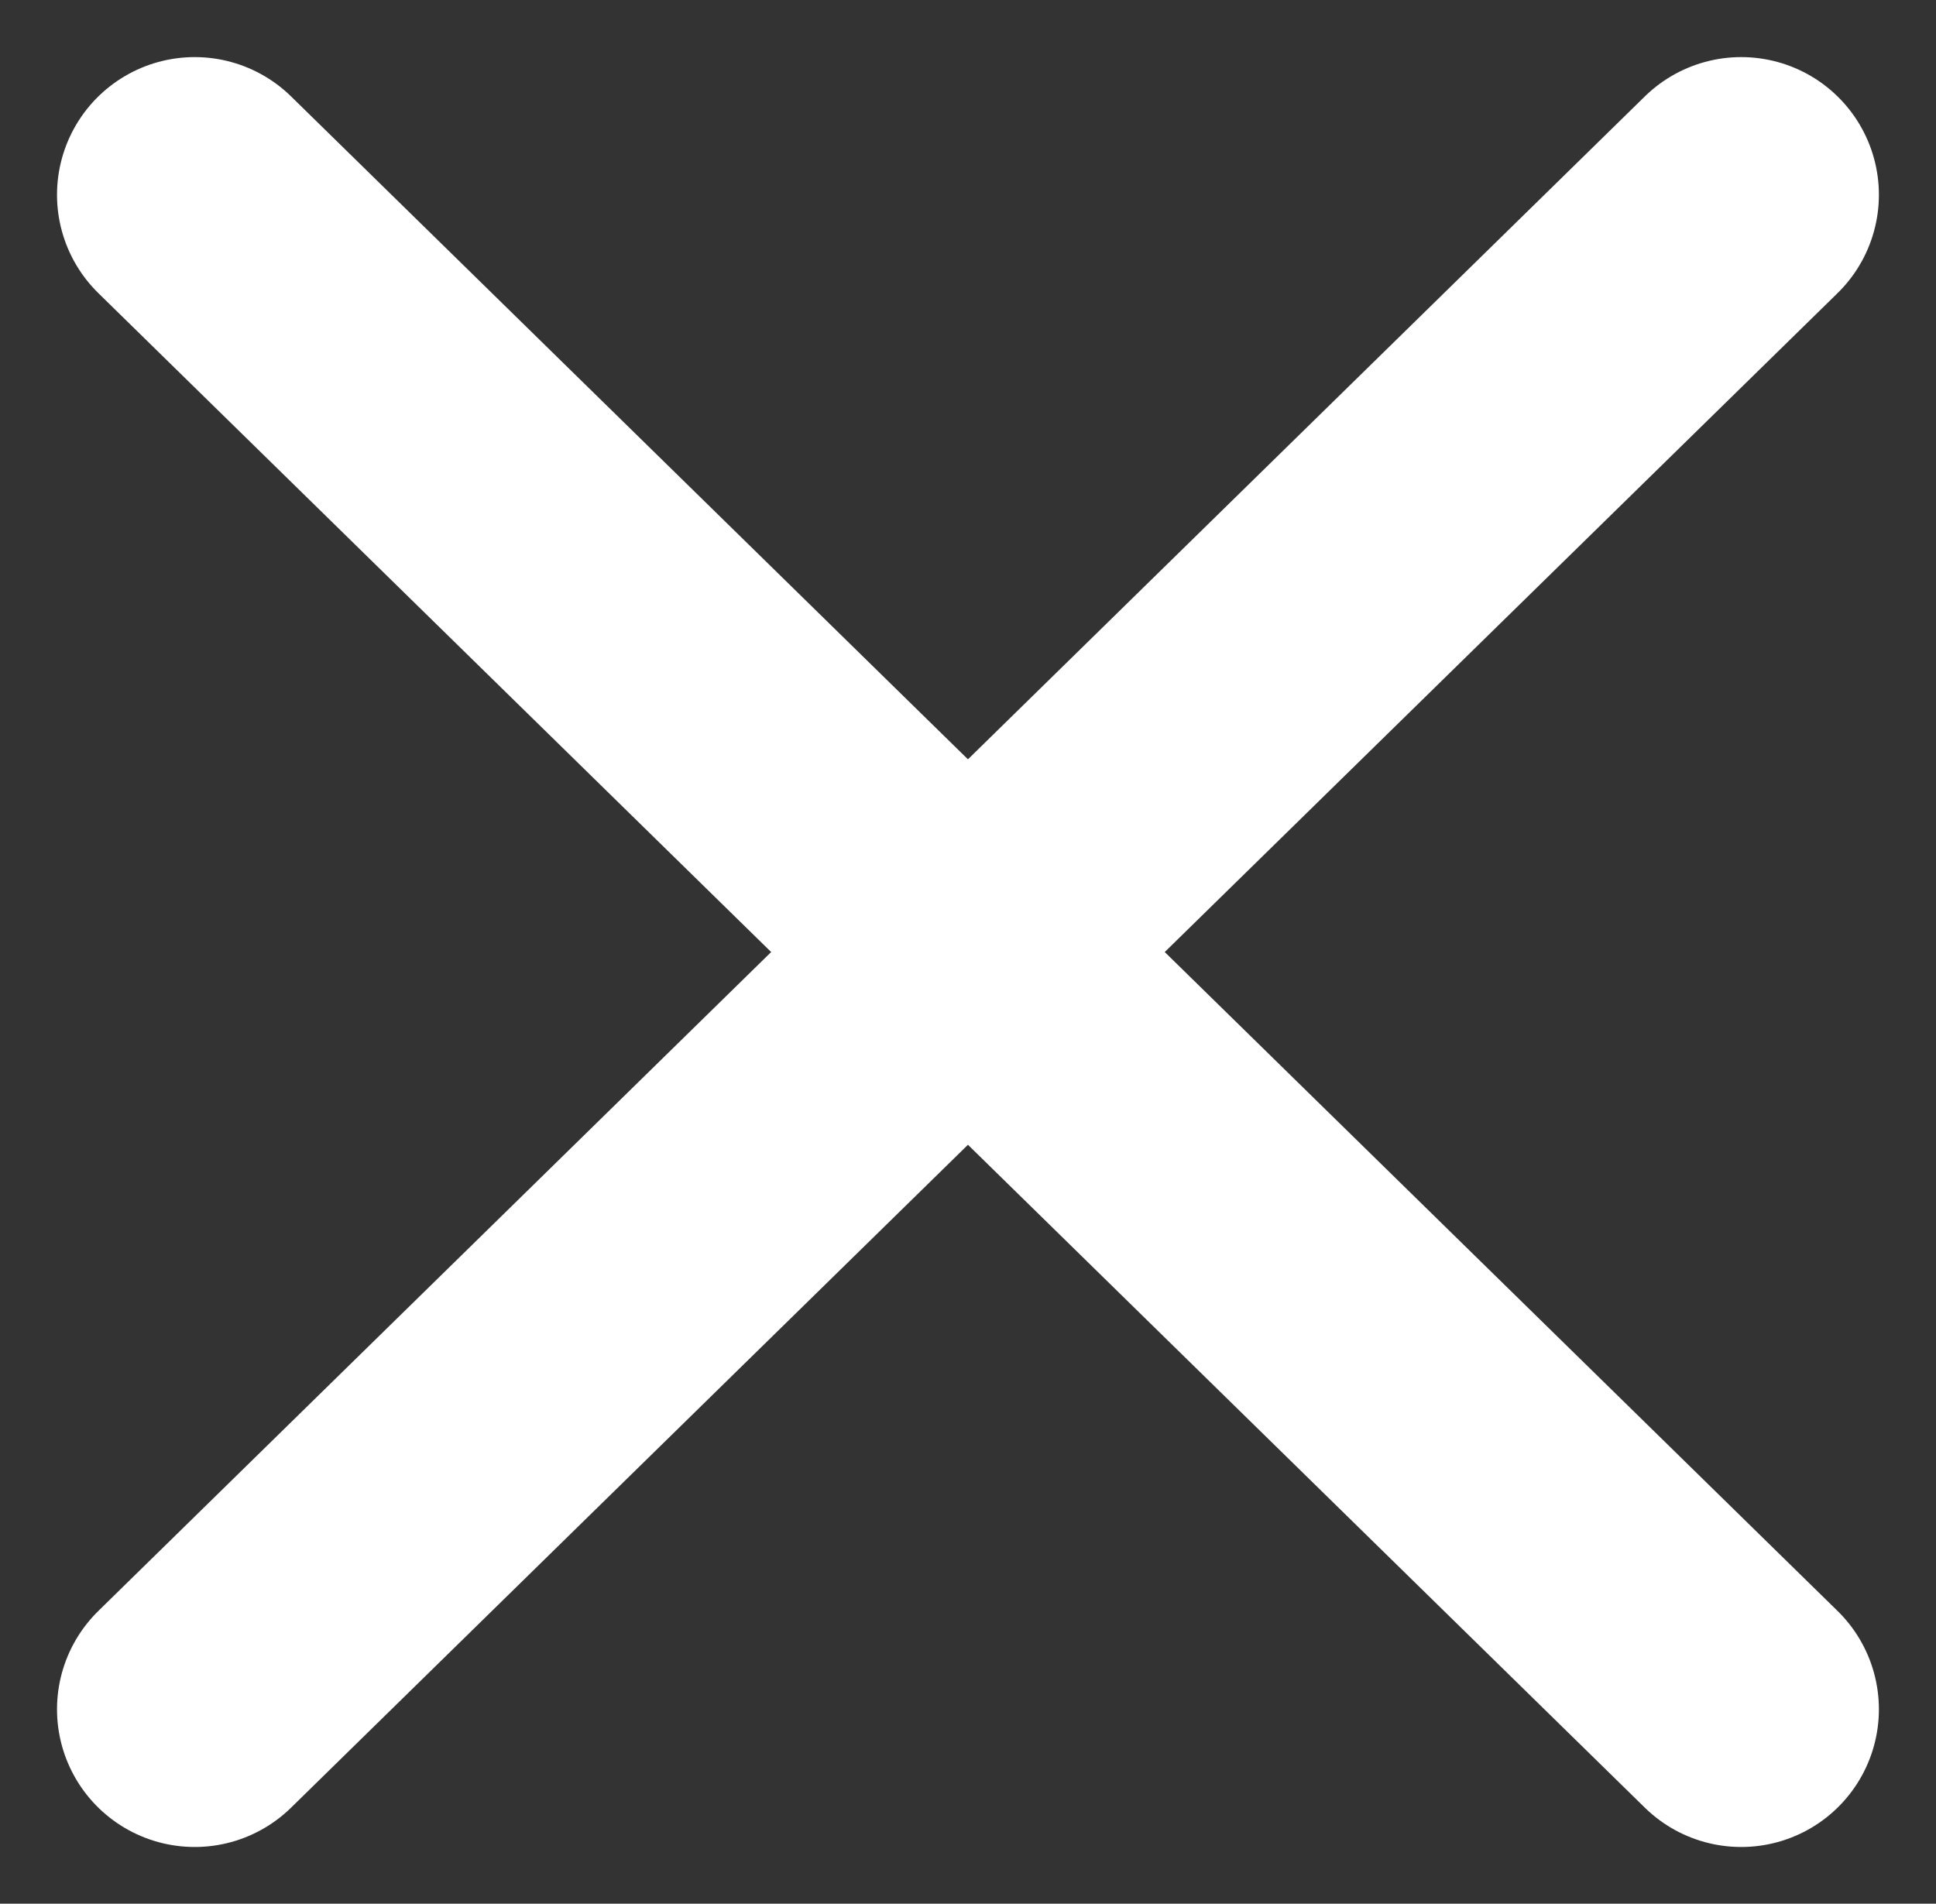<svg xmlns="http://www.w3.org/2000/svg" width="21.089" height="20.74" viewBox="0 0 21.089 20.74">
  <rect x="0" y="0" width="21.089" height="20.74" fill="#333333" stroke="none"/>
  <g id="Gruppe_303" data-name="Gruppe 303" transform="translate(-310.186 -57.012)">
    <path id="Pfad_432" data-name="Pfad 432" d="M2853.316-20.866l-16.846,16.5" transform="translate(-2524.163 80)" fill="none" stroke="#fff" stroke-linecap="round" stroke-width="3"/>
    <path id="Pfad_433" data-name="Pfad 433" d="M2836.47-20.866l16.846,16.5" transform="translate(-2524.163 80)" fill="none" stroke="#fff" stroke-linecap="round" stroke-width="3"/>
  </g>
</svg>
